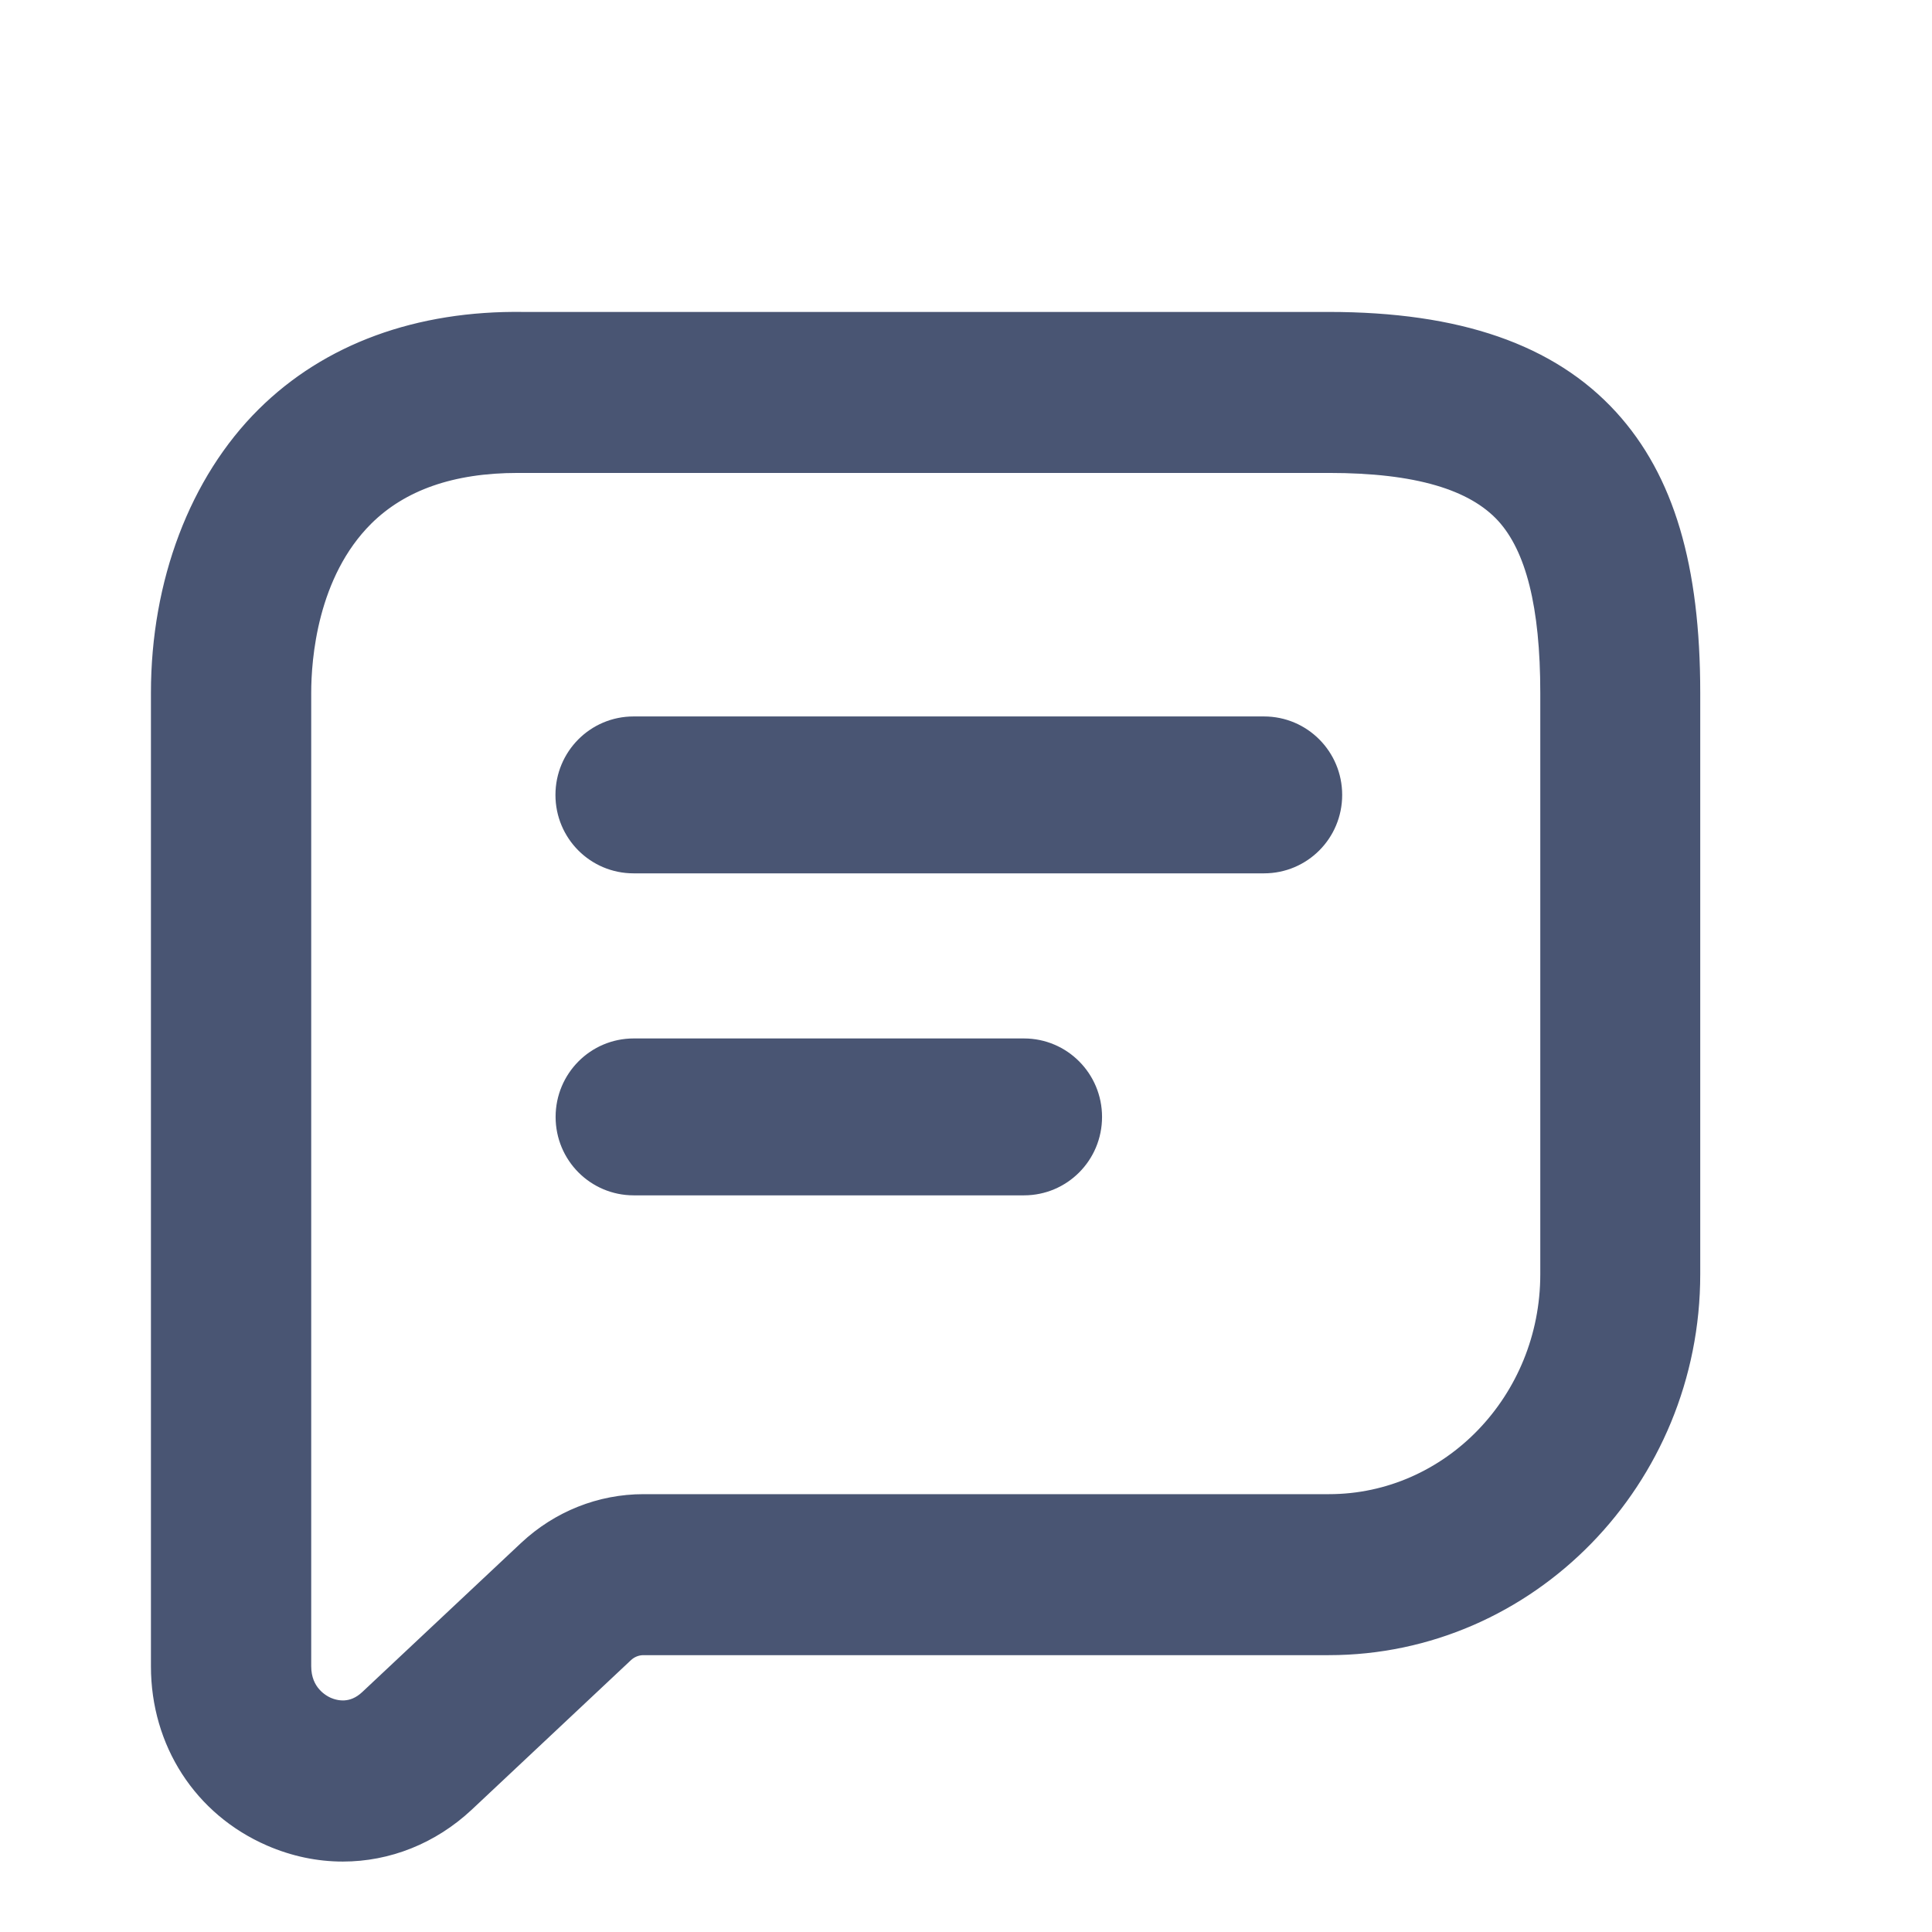 <svg width="24" height="24" viewBox="0 0 24 24" fill="none" xmlns="http://www.w3.org/2000/svg">
<path d="M4.259 23C3.959 23 3.658 22.938 3.366 22.811C2.522 22.444 2 21.635 2 20.7V8.607C2 7.244 2.474 5.993 3.302 5.172C4.091 4.389 5.197 3.981 6.503 4H16.507C18.108 4 19.246 4.395 19.985 5.205C20.675 5.963 20.996 7.044 20.996 8.607V15.829C20.996 18.37 18.981 20.436 16.505 20.436H7.992C7.903 20.436 7.816 20.471 7.749 20.535L5.774 22.39C5.346 22.79 4.809 23 4.259 23ZM6.431 5.75C5.607 5.75 4.971 5.973 4.524 6.416C3.818 7.118 3.741 8.181 3.741 8.607V20.698C3.741 21.041 3.985 21.173 4.06 21.206C4.168 21.252 4.381 21.303 4.586 21.11L6.561 19.256C6.954 18.889 7.462 18.686 7.994 18.686H16.509C18.025 18.686 19.259 17.405 19.259 15.829V8.607C19.259 7.524 19.077 6.797 18.704 6.387C18.313 5.96 17.596 5.75 16.511 5.75H6.491C6.472 5.75 6.451 5.75 6.431 5.75Z" fill="#495573" stroke="#495573" stroke-width="0.25"/>
<path d="M15.702 10.749H7.87C7.389 10.749 7 10.359 7 9.875C7 9.391 7.389 9 7.87 9H15.702C16.184 9 16.573 9.391 16.573 9.875C16.573 10.359 16.184 10.749 15.702 10.749Z" fill="#495573" stroke="#495573" stroke-width="0.2"/>
<path d="M12.72 14.749H7.872C7.391 14.749 7.002 14.359 7.002 13.875C7.002 13.391 7.391 13 7.872 13H12.72C13.201 13 13.59 13.391 13.59 13.875C13.59 14.359 13.201 14.749 12.72 14.749Z" fill="#495573" stroke="#495573" stroke-width="0.2"/>
</svg>
